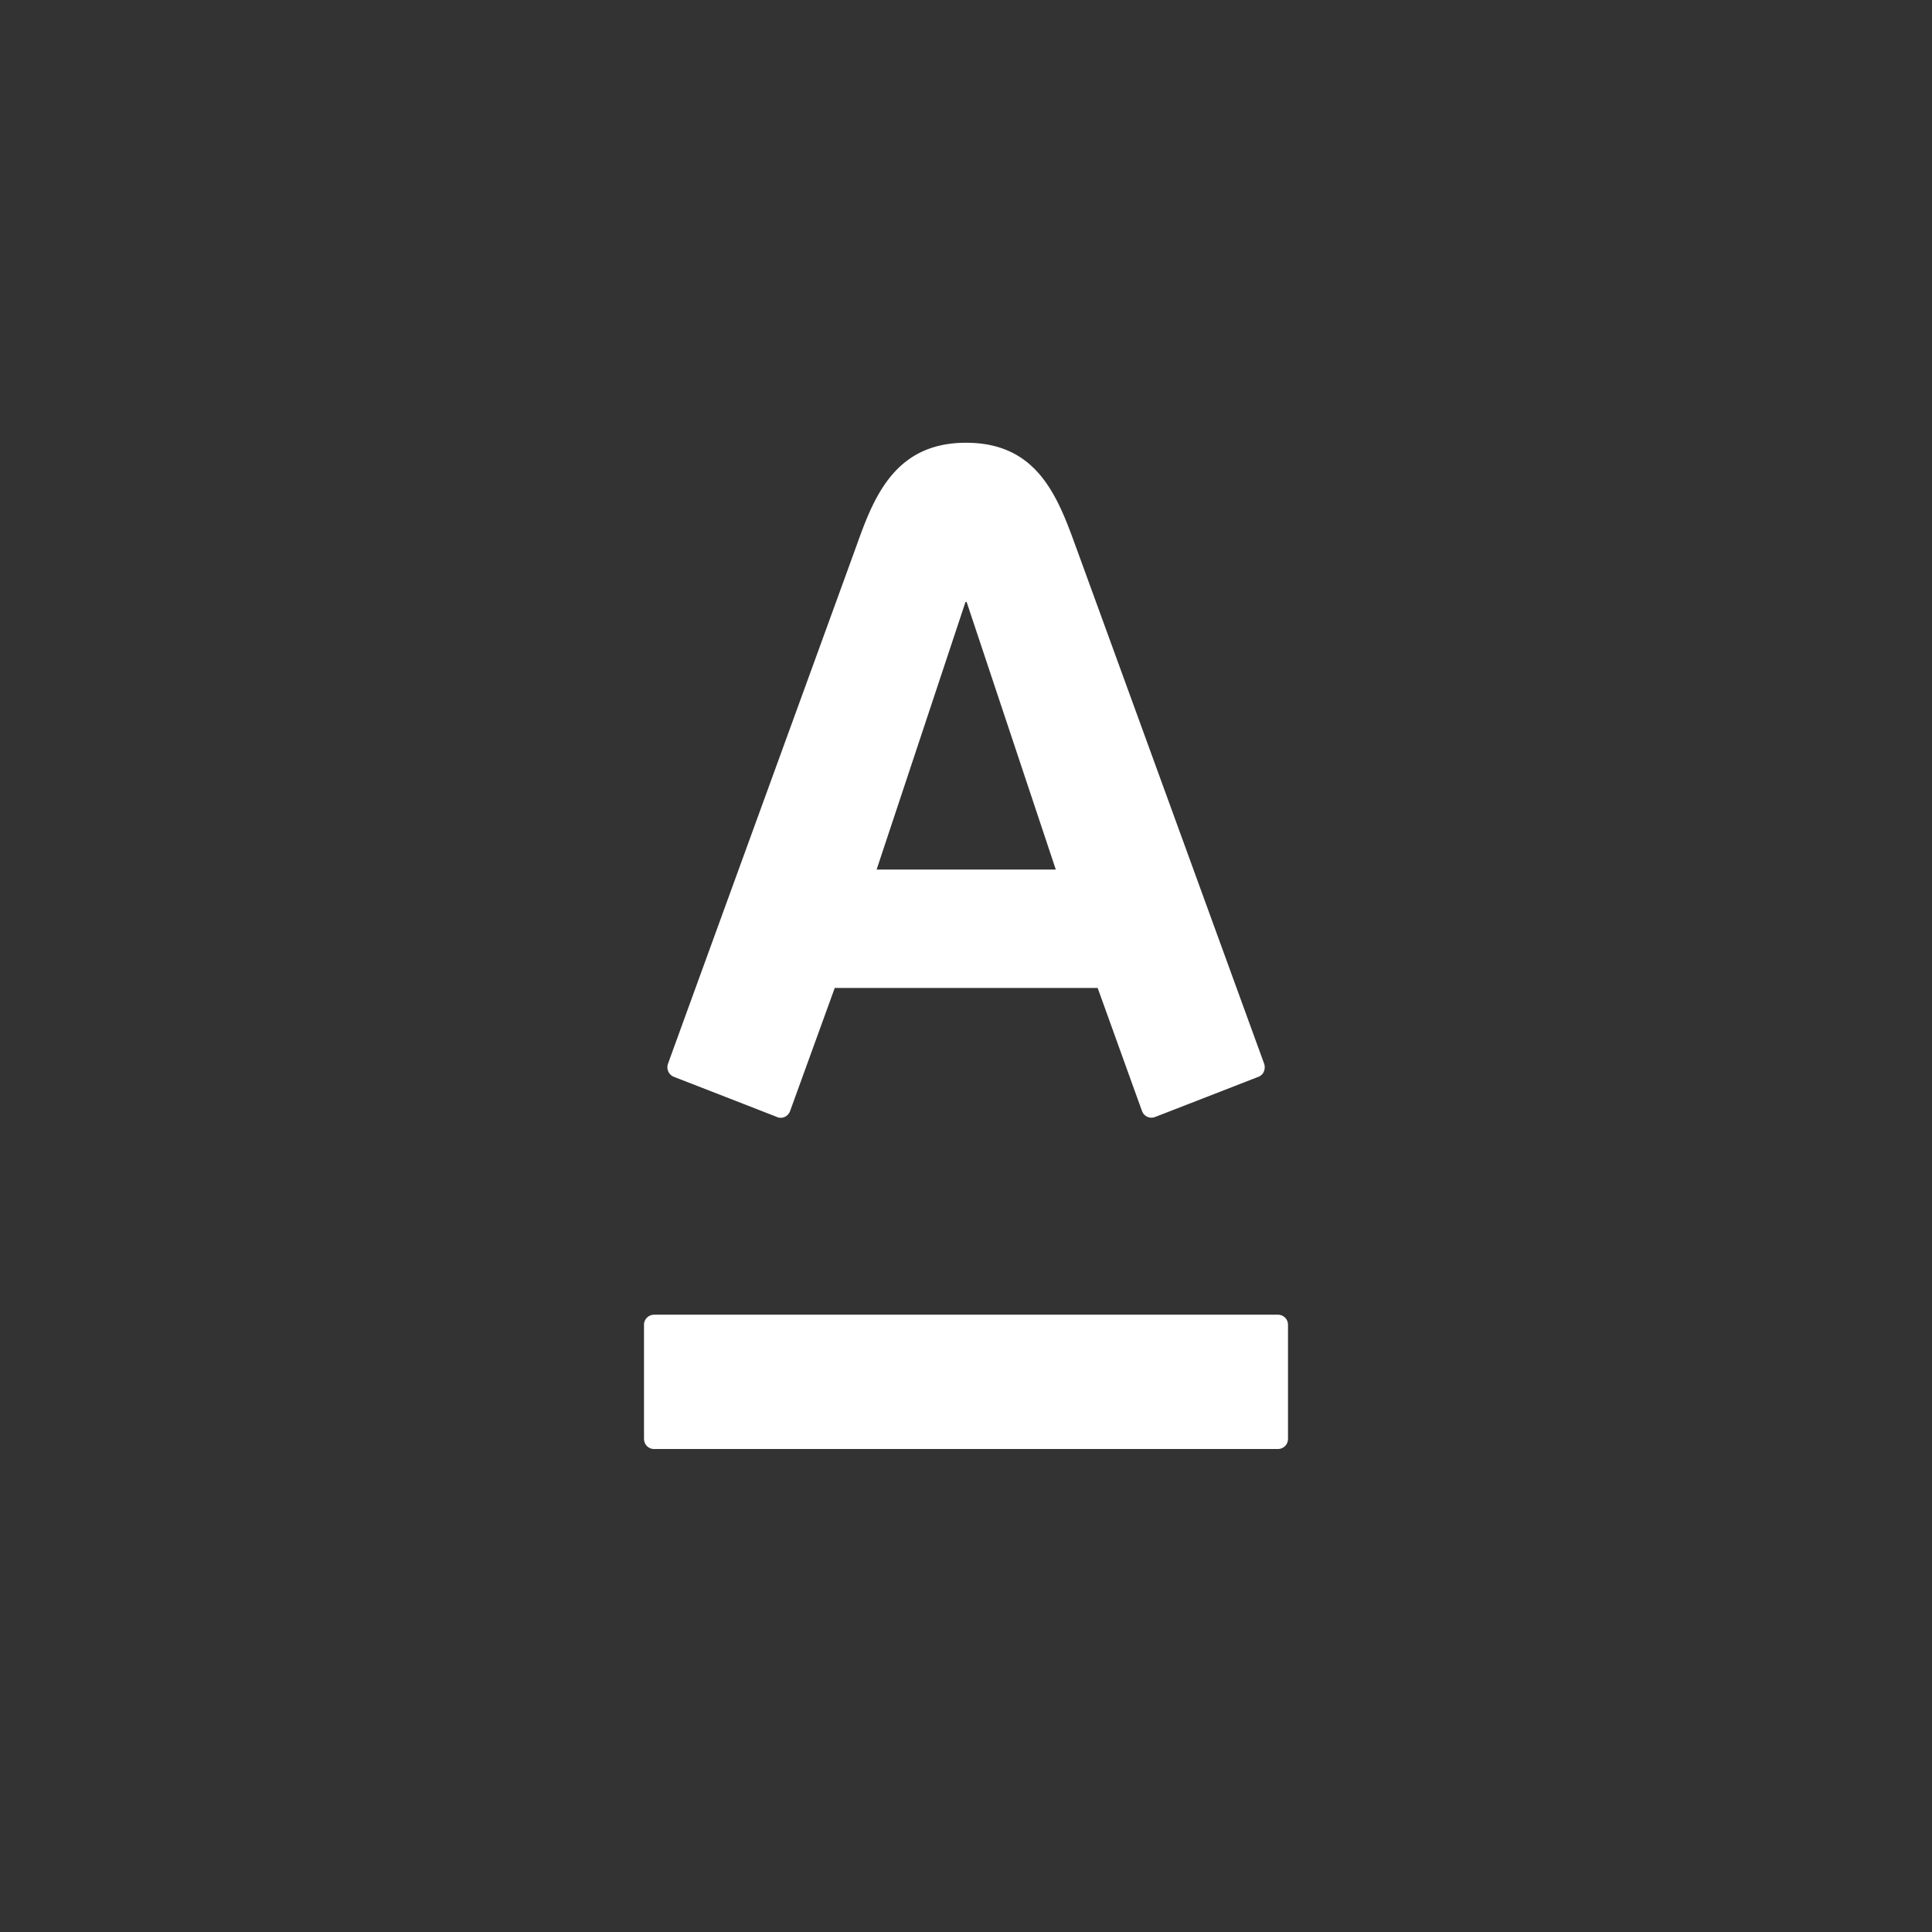 <svg width="48" height="48" viewBox="0 0 48 48" xmlns="http://www.w3.org/2000/svg"><rect x="0" y="0" width="48" height="48" fill="#333333" stroke="none"/><title>8AD07547-1D32-4A33-8676-63DC4BD15025</title><g fill="none" fill-rule="evenodd"><path d="M0 0h48v48H0z"/><path d="M24.001 11c1.697 0 2.23 1.22 2.676 2.44.19.516 4.598 12.623 4.73 12.987.036.1.012.267-.144.327s-2.447.953-2.573 1a.248.248 0 0 1-.316-.149c-.047-.125-.996-2.764-1.103-3.06h-6.532l-1.11 3.06c-.044.121-.182.203-.316.15-.134-.054-2.435-.949-2.57-1.001a.256.256 0 0 1-.146-.327c.162-.455 4.503-12.368 4.725-12.987.43-1.201.983-2.44 2.679-2.44zm-.013 3.954l-2.209 6.65h4.452l-2.216-6.65h-.027zm-7.74 17.71a.25.25 0 0 0-.248.254v2.828c0 .14.11.254.247.254h15.507a.25.25 0 0 0 .246-.254v-2.828a.25.25 0 0 0-.246-.255H16.247z" fill="#FFF"/></g></svg>